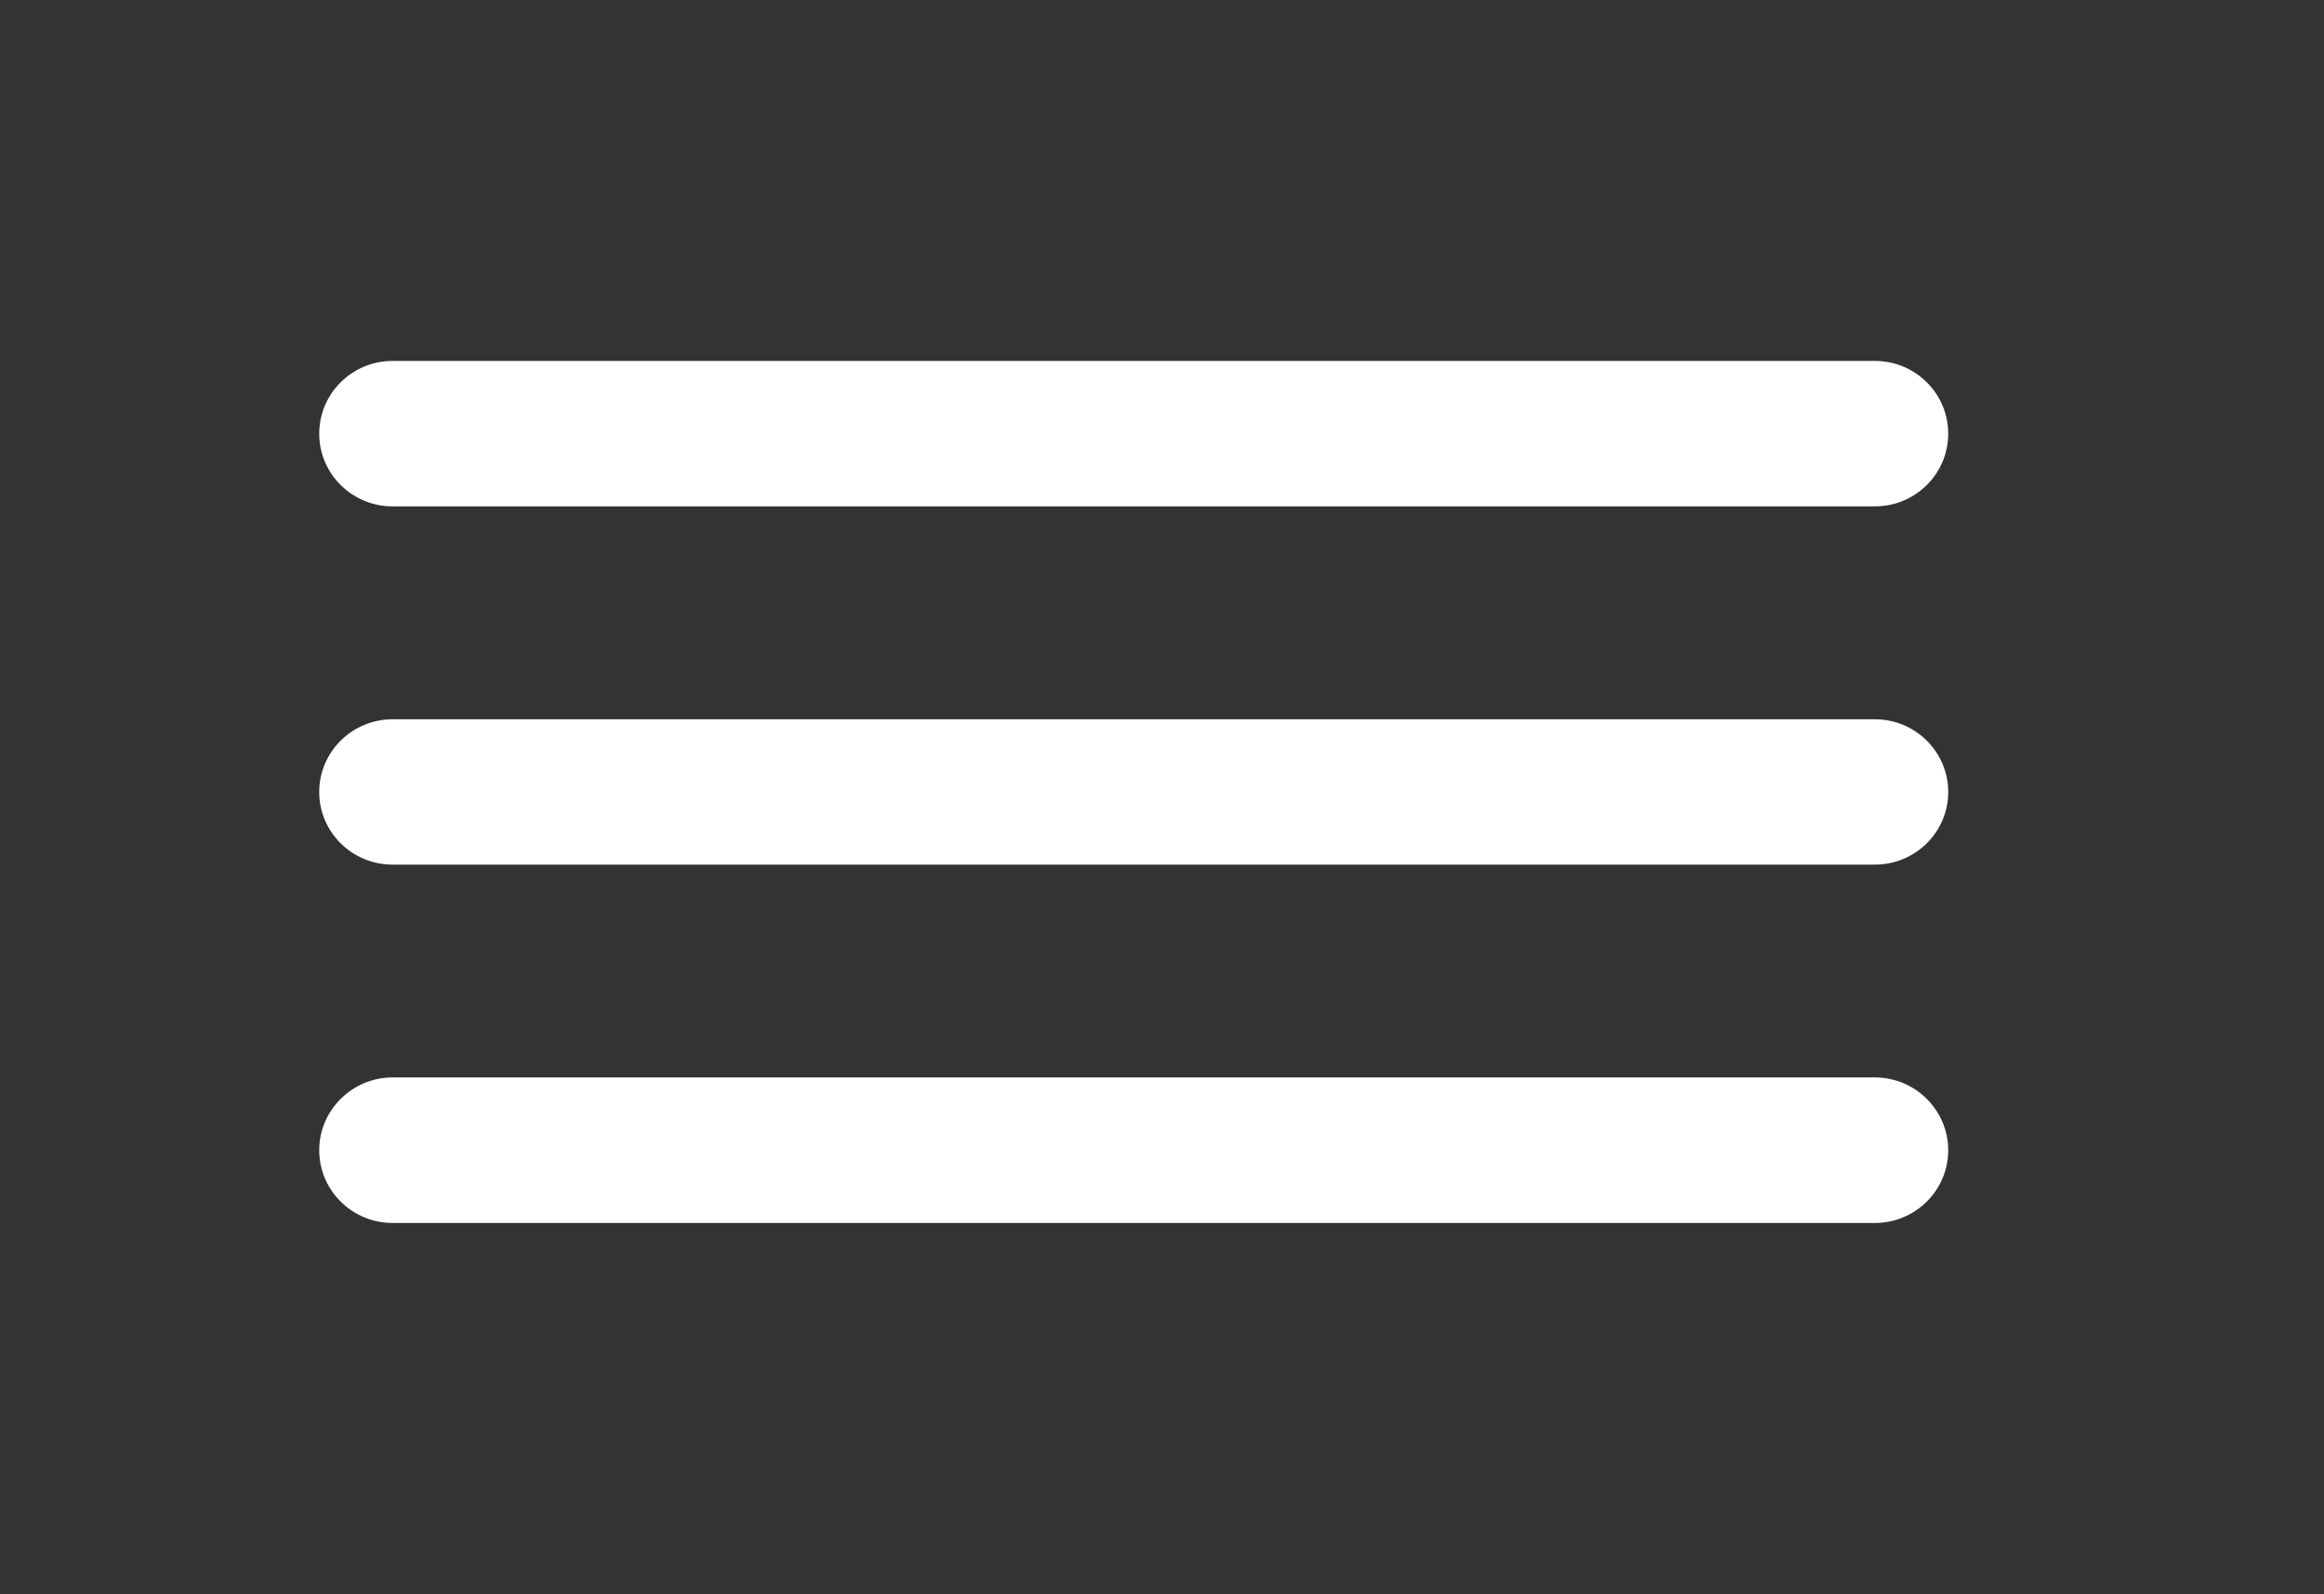 <?xml version="1.0" encoding="UTF-8" standalone="no"?>
<!-- Generator: Adobe Illustrator 16.0.0, SVG Export Plug-In . SVG Version: 6.00 Build 0)  -->

<svg
   xmlns:dc="http://purl.org/dc/elements/1.1/"
   xmlns:cc="http://creativecommons.org/ns#"
   xmlns:rdf="http://www.w3.org/1999/02/22-rdf-syntax-ns#"
   xmlns:svg="http://www.w3.org/2000/svg"
   xmlns="http://www.w3.org/2000/svg"
   xmlns:sodipodi="http://sodipodi.sourceforge.net/DTD/sodipodi-0.dtd"
   xmlns:inkscape="http://www.inkscape.org/namespaces/inkscape"
   version="1.1"
   id="Layer_1"
   x="0px"
   y="0px"
   width="86px"
   height="59px"
   viewBox="0 0 86 59"
   enable-background="new 0 0 86 59"
   xml:space="preserve"
   inkscape:version="0.91 r13725"
   sodipodi:docname="icono-menu.svg"><rect x="0" y="0" width="86" height="59" fill="#333333" stroke="none"/><defs
     id="defs3370" /><sodipodi:namedview
     pagecolor="#ffffff"
     bordercolor="#666666"
     borderopacity="1"
     objecttolerance="10"
     gridtolerance="10"
     guidetolerance="10"
     inkscape:pageopacity="0"
     inkscape:pageshadow="2"
     inkscape:window-width="663"
     inkscape:window-height="782"
     id="namedview3368"
     showgrid="false"
     inkscape:zoom="4"
     inkscape:cx="43"
     inkscape:cy="29.5"
     inkscape:window-x="320"
     inkscape:window-y="134"
     inkscape:window-maximized="0"
     inkscape:current-layer="Layer_1" /><path
     fill="#FFFFFF"
     d="M14.526,18.742c-1.493,0-2.713-1.203-2.713-2.692c0-1.488,1.22-2.692,2.713-2.692h54.855  c1.495,0,2.713,1.204,2.713,2.692c0,1.489-1.218,2.692-2.713,2.692H14.526L14.526,18.742z M14.526,32L14.526,32  c-1.493,0-2.713-1.197-2.713-2.687c0-1.488,1.22-2.692,2.713-2.692h54.855c1.495,0,2.713,1.204,2.713,2.692  c0,1.489-1.218,2.687-2.713,2.687H14.526L14.526,32z M14.526,45.263L14.526,45.263c-1.493,0-2.713-1.203-2.713-2.692  c0-1.481,1.22-2.694,2.713-2.694h54.855c1.495,0,2.713,1.213,2.713,2.694c0,1.489-1.218,2.692-2.713,2.692H14.526L14.526,45.263z"
     id="path3366"
     style="fill:#ffffff;fill-opacity:1" /></svg>